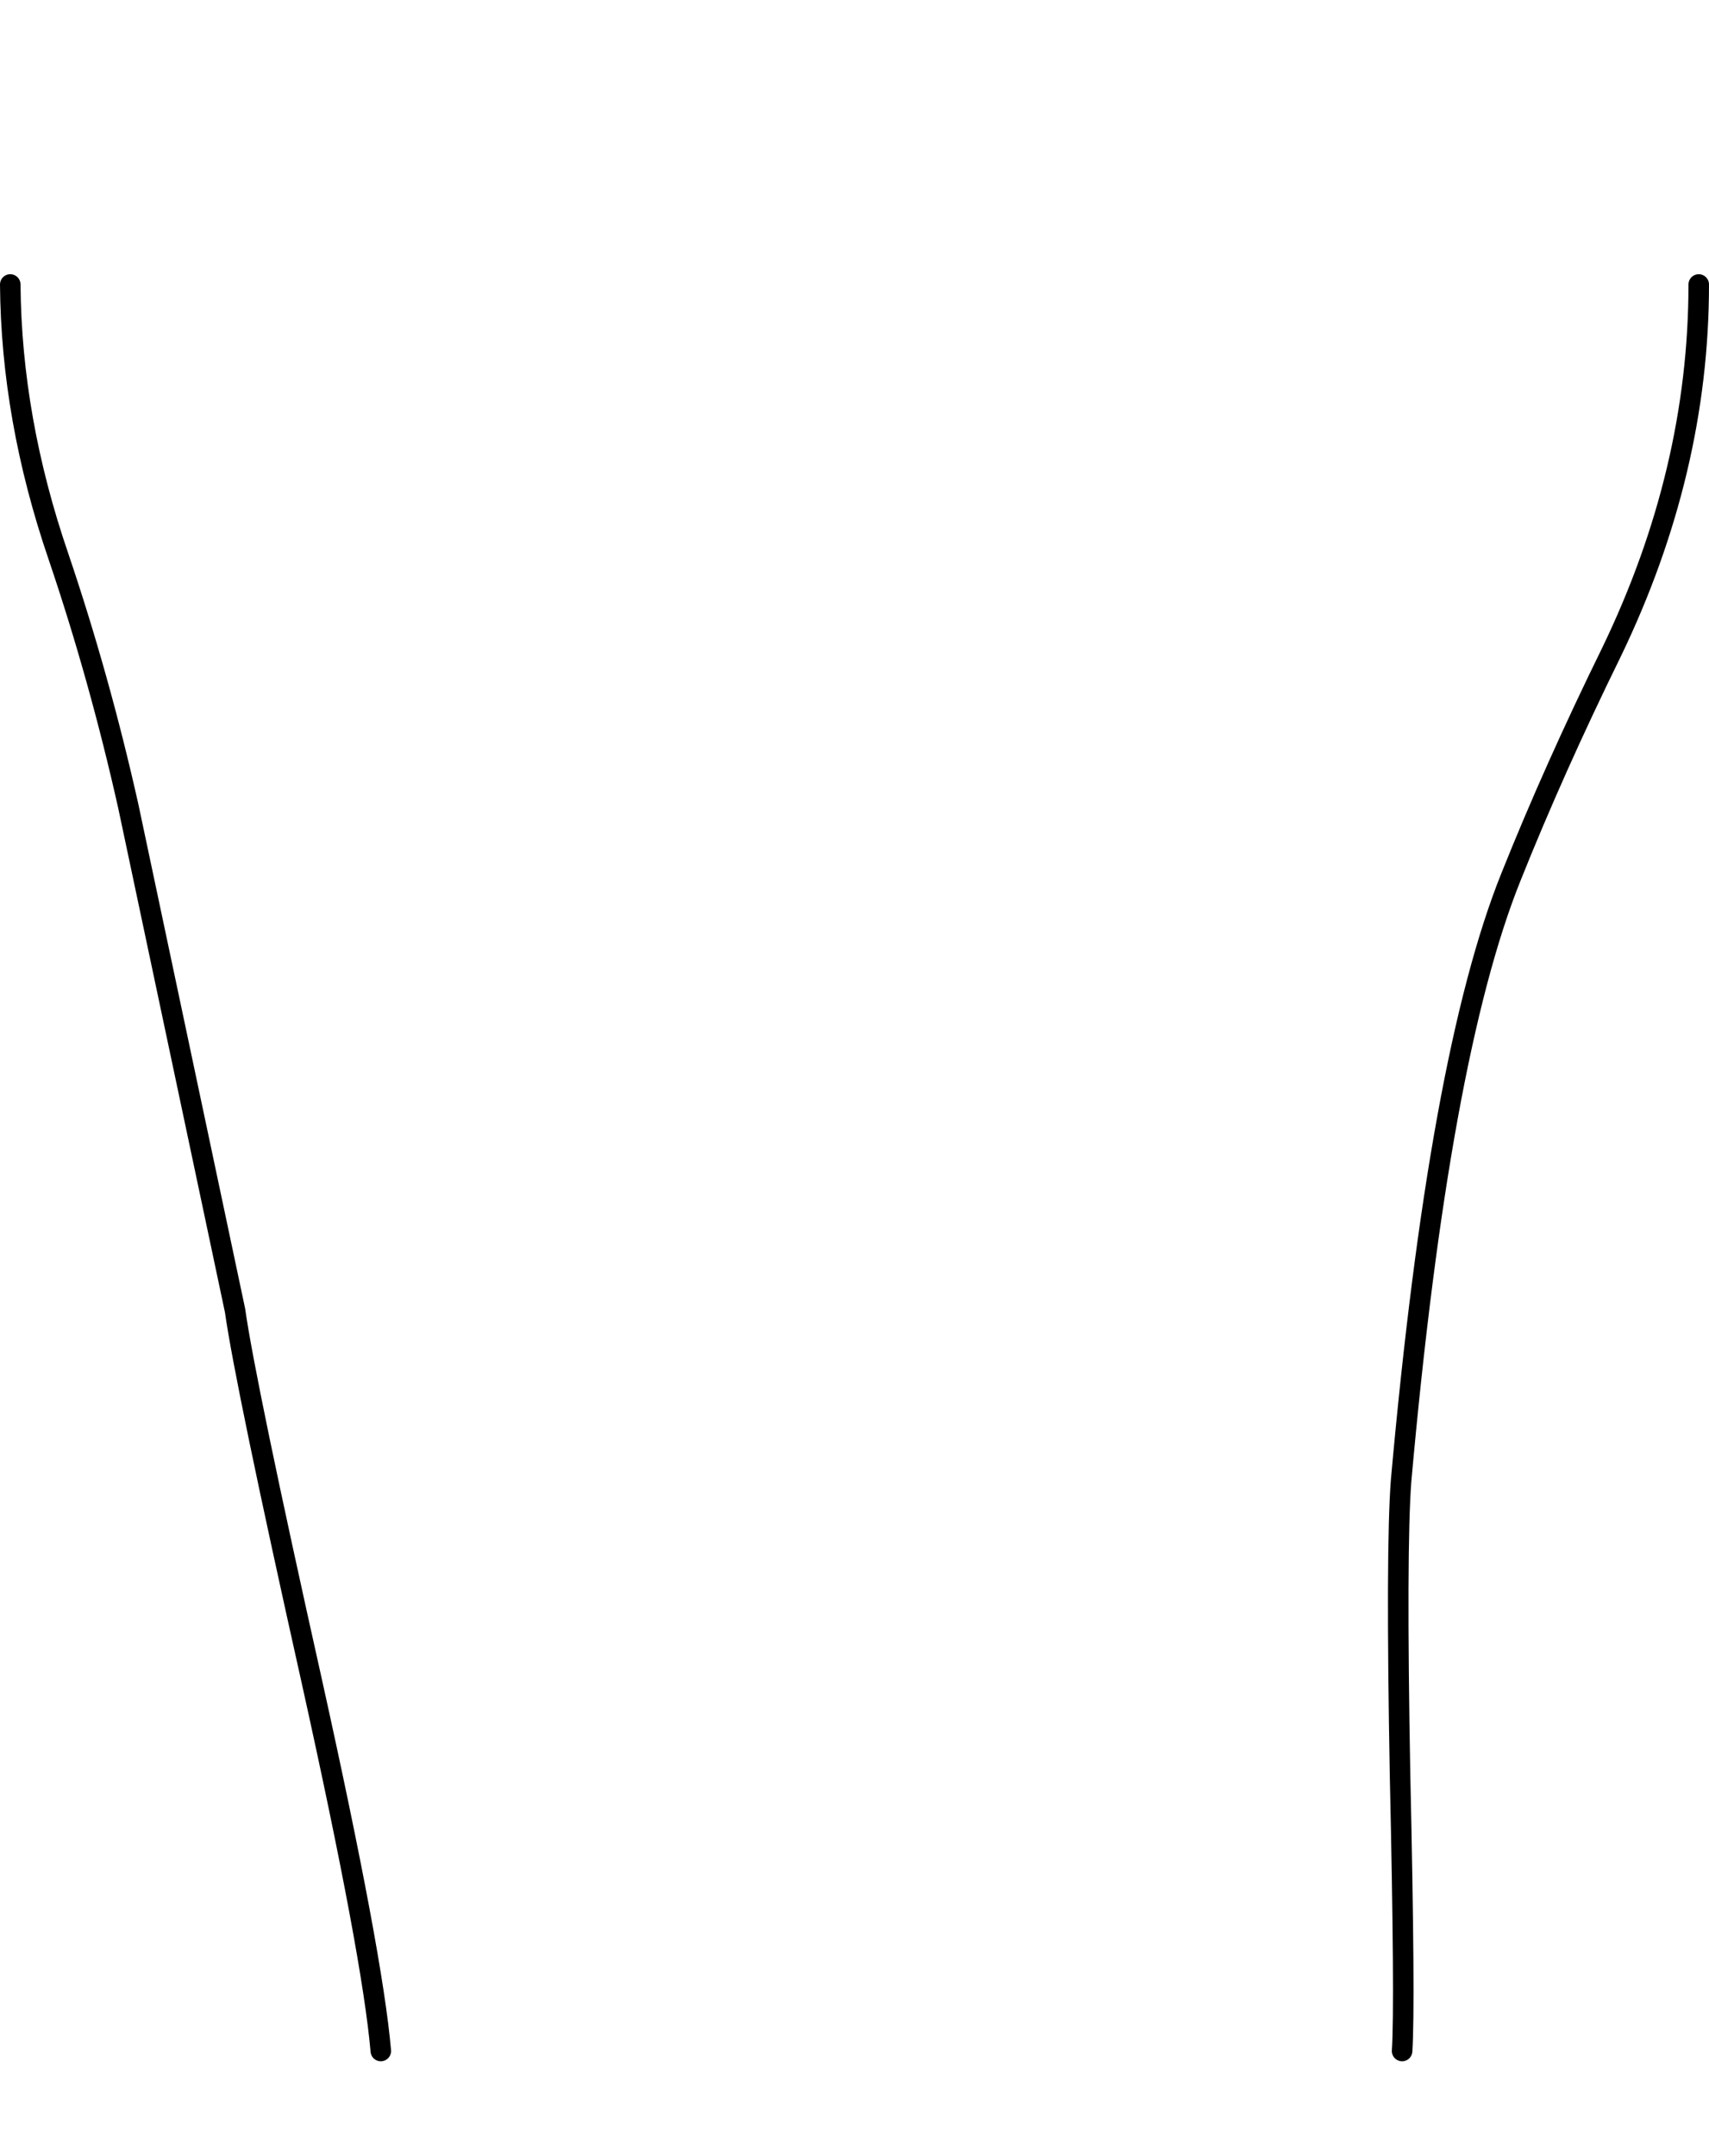 <?xml version="1.0" encoding="UTF-8" standalone="no"?>
<svg xmlns:xlink="http://www.w3.org/1999/xlink" height="104.95px" width="83.25px" xmlns="http://www.w3.org/2000/svg">
  <g transform="matrix(1.0, 0.0, 0.0, 1.0, 41.65, 48.05)">
    <path d="M41.1 -34.2 Q41.1 -25.1 36.85 -16.3 34.05 -10.6 31.95 -5.35 28.45 3.35 26.6 24.05 26.35 27.35 26.55 38.35 26.8 49.55 26.65 51.8 1.8 62.05 -23.1 51.8 -23.5 47.15 -26.45 33.85 -29.7 19.3 -30.2 15.75 L-35.4 -8.8 Q-36.8 -15.05 -38.8 -20.95 -41.1 -27.65 -41.15 -34.2 -2.0 -61.85 41.1 -34.2" fill="#ffffff" fill-opacity="0.0" fill-rule="evenodd" stroke="none"/>
    <path d="M41.1 -34.2 Q41.1 -25.1 36.85 -16.3 34.05 -10.6 31.95 -5.35 28.45 3.35 26.6 24.05 26.35 27.35 26.55 38.35 26.8 49.55 26.65 51.8 M-23.1 51.8 Q-23.5 47.15 -26.45 33.85 -29.7 19.3 -30.2 15.75 L-35.4 -8.8 Q-36.8 -15.05 -38.8 -20.95 -41.1 -27.65 -41.15 -34.2" fill="none" stroke="#000000" stroke-linecap="round" stroke-linejoin="round" stroke-width="1.0"/>
  </g>
</svg>
